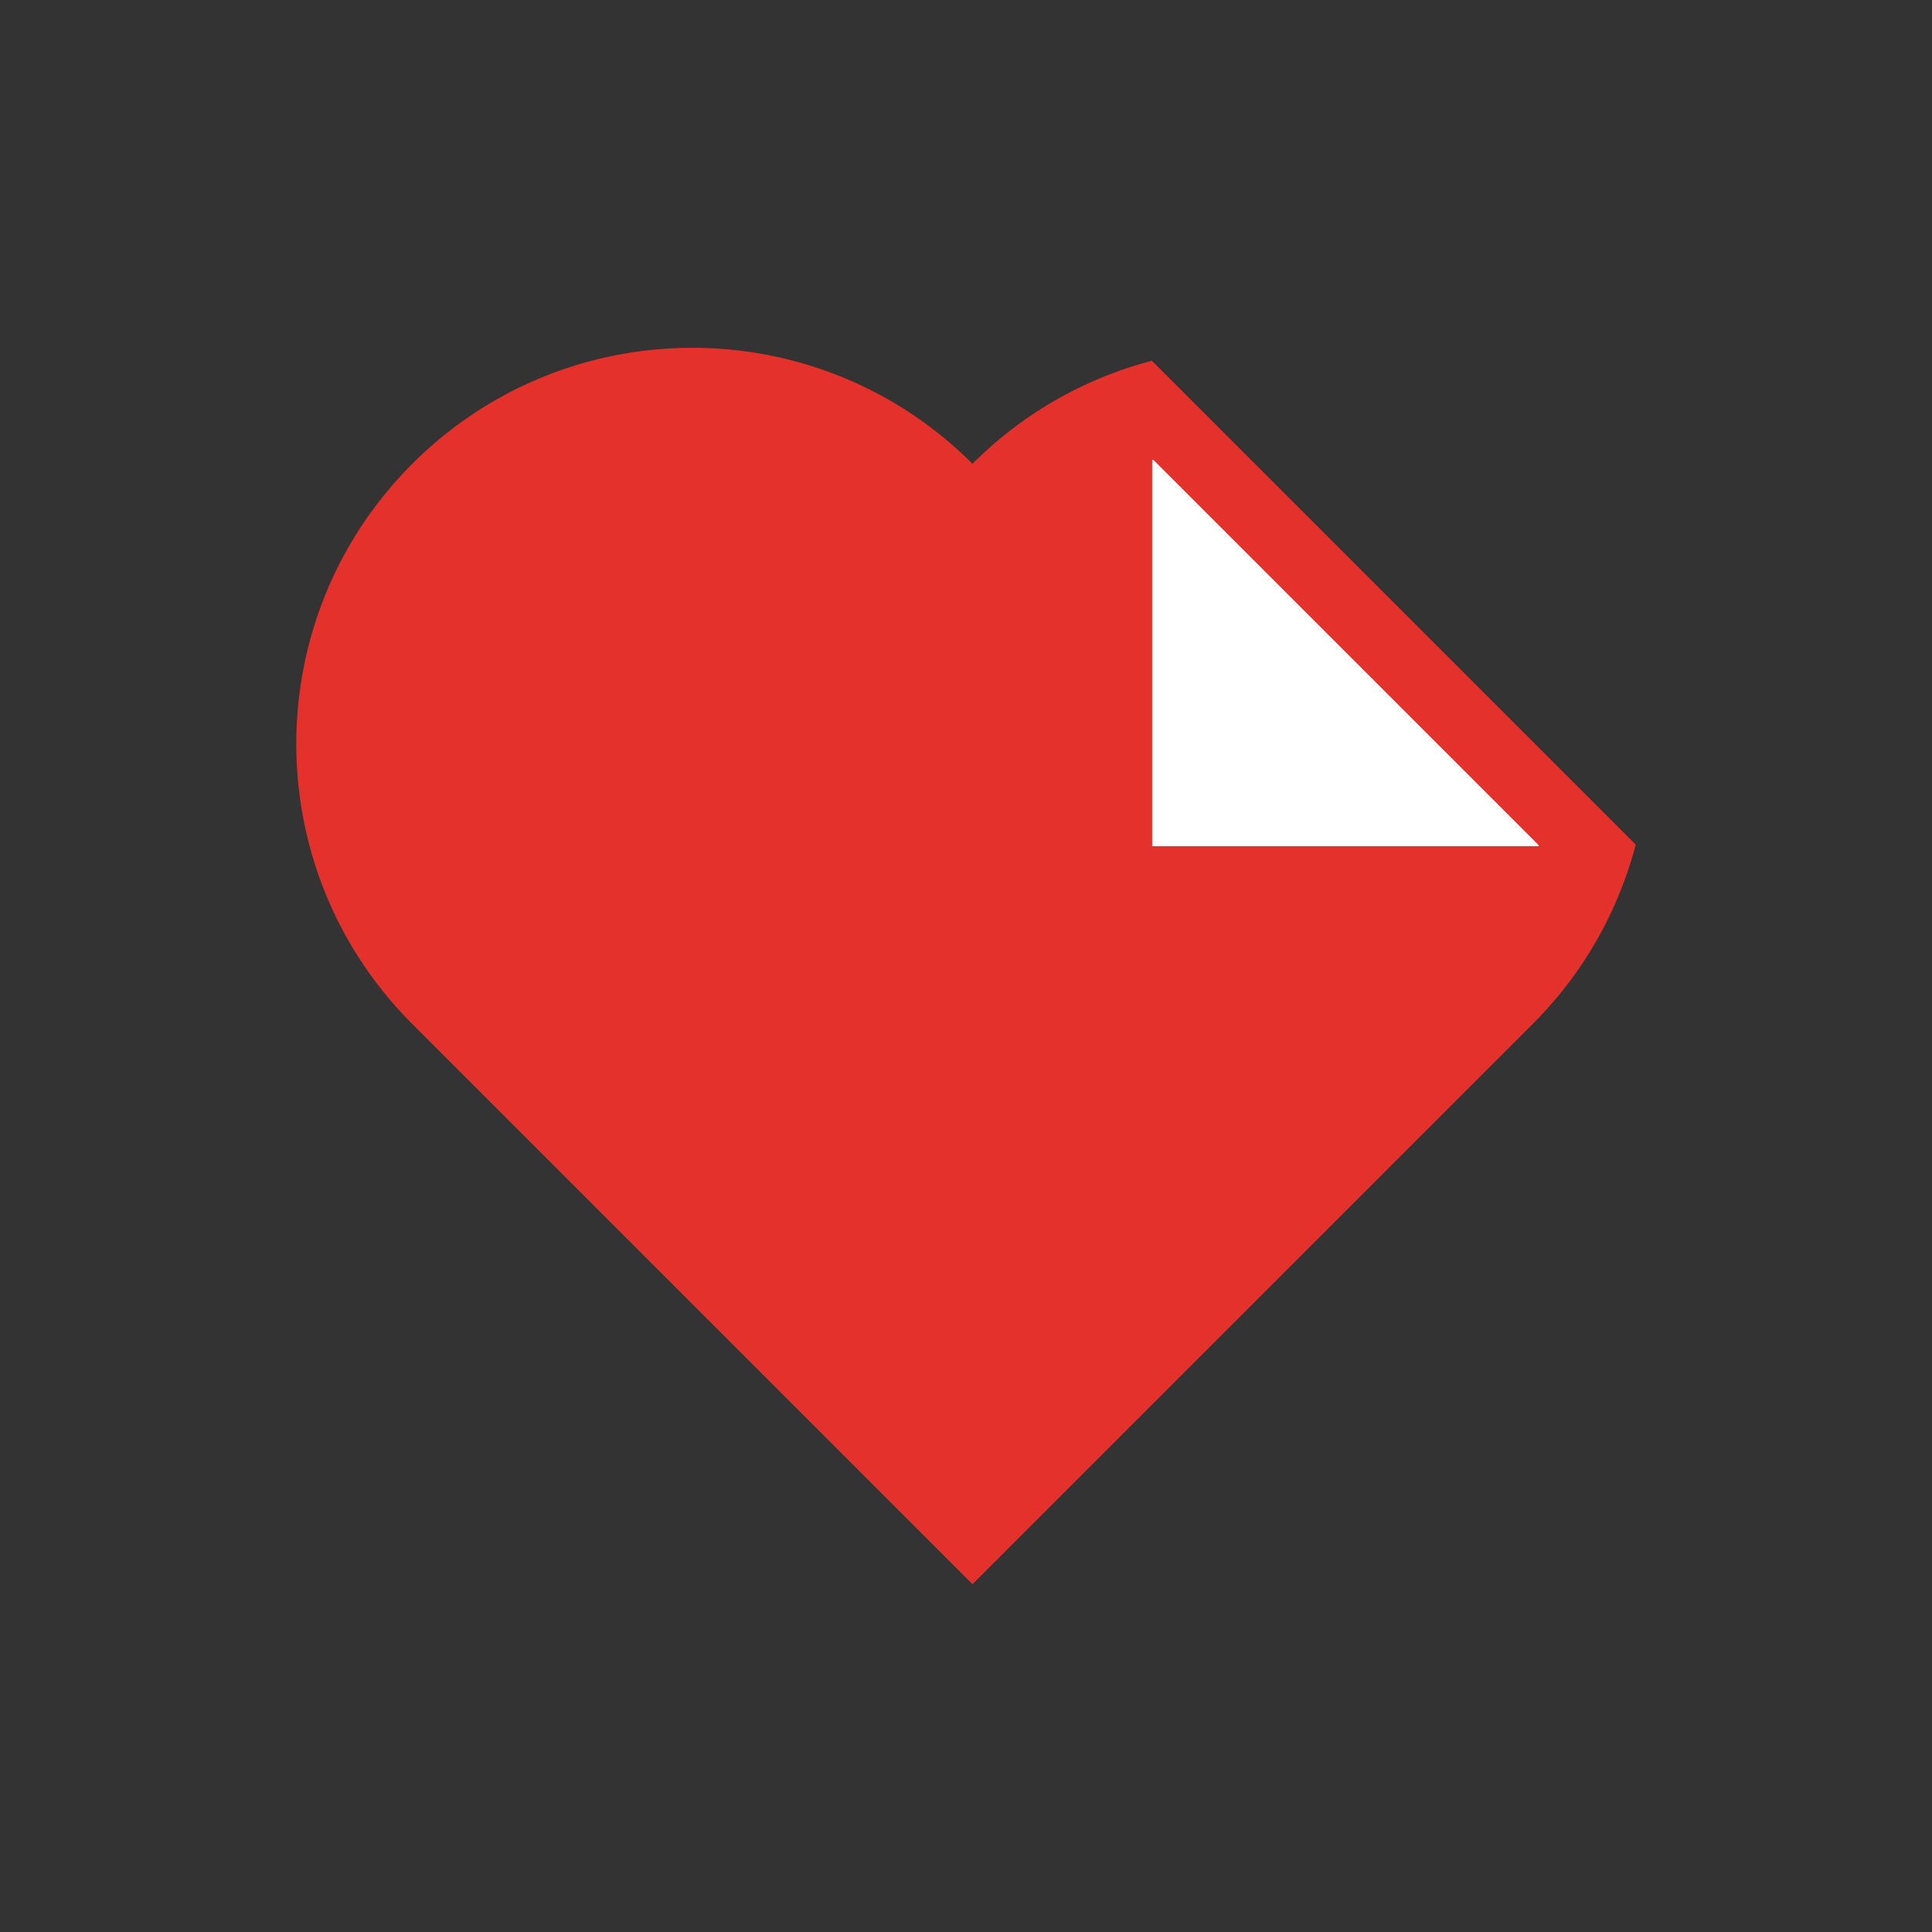 <svg id="图层_1" data-name="图层 1" xmlns="http://www.w3.org/2000/svg" viewBox="0 0 1000 1000"><rect x="0" y="0" width="1000" height="1000" fill="#333333" stroke="none"/><title>iLovePDF</title><rect width="1000" height="1000" style="fill:none"/><path d="M503.356,240.073c-80.063-80.066-209.887-80.066-289.951,0-80.067,80.064-80.067,209.888,0,289.952L503.356,819.976,793.307,530.025a204.052,204.052,0,0,0,53.339-92.872L596.226,186.734A204.05,204.05,0,0,0,503.356,240.073Z" style="fill:#e4312c"/><path d="M575.085,572.02" style="fill:#d81e06"/><polygon points="596.355 238 596.355 438 796.355 438 796.355 437.421 596.933 238 596.355 238" style="fill:#fff"/></svg>